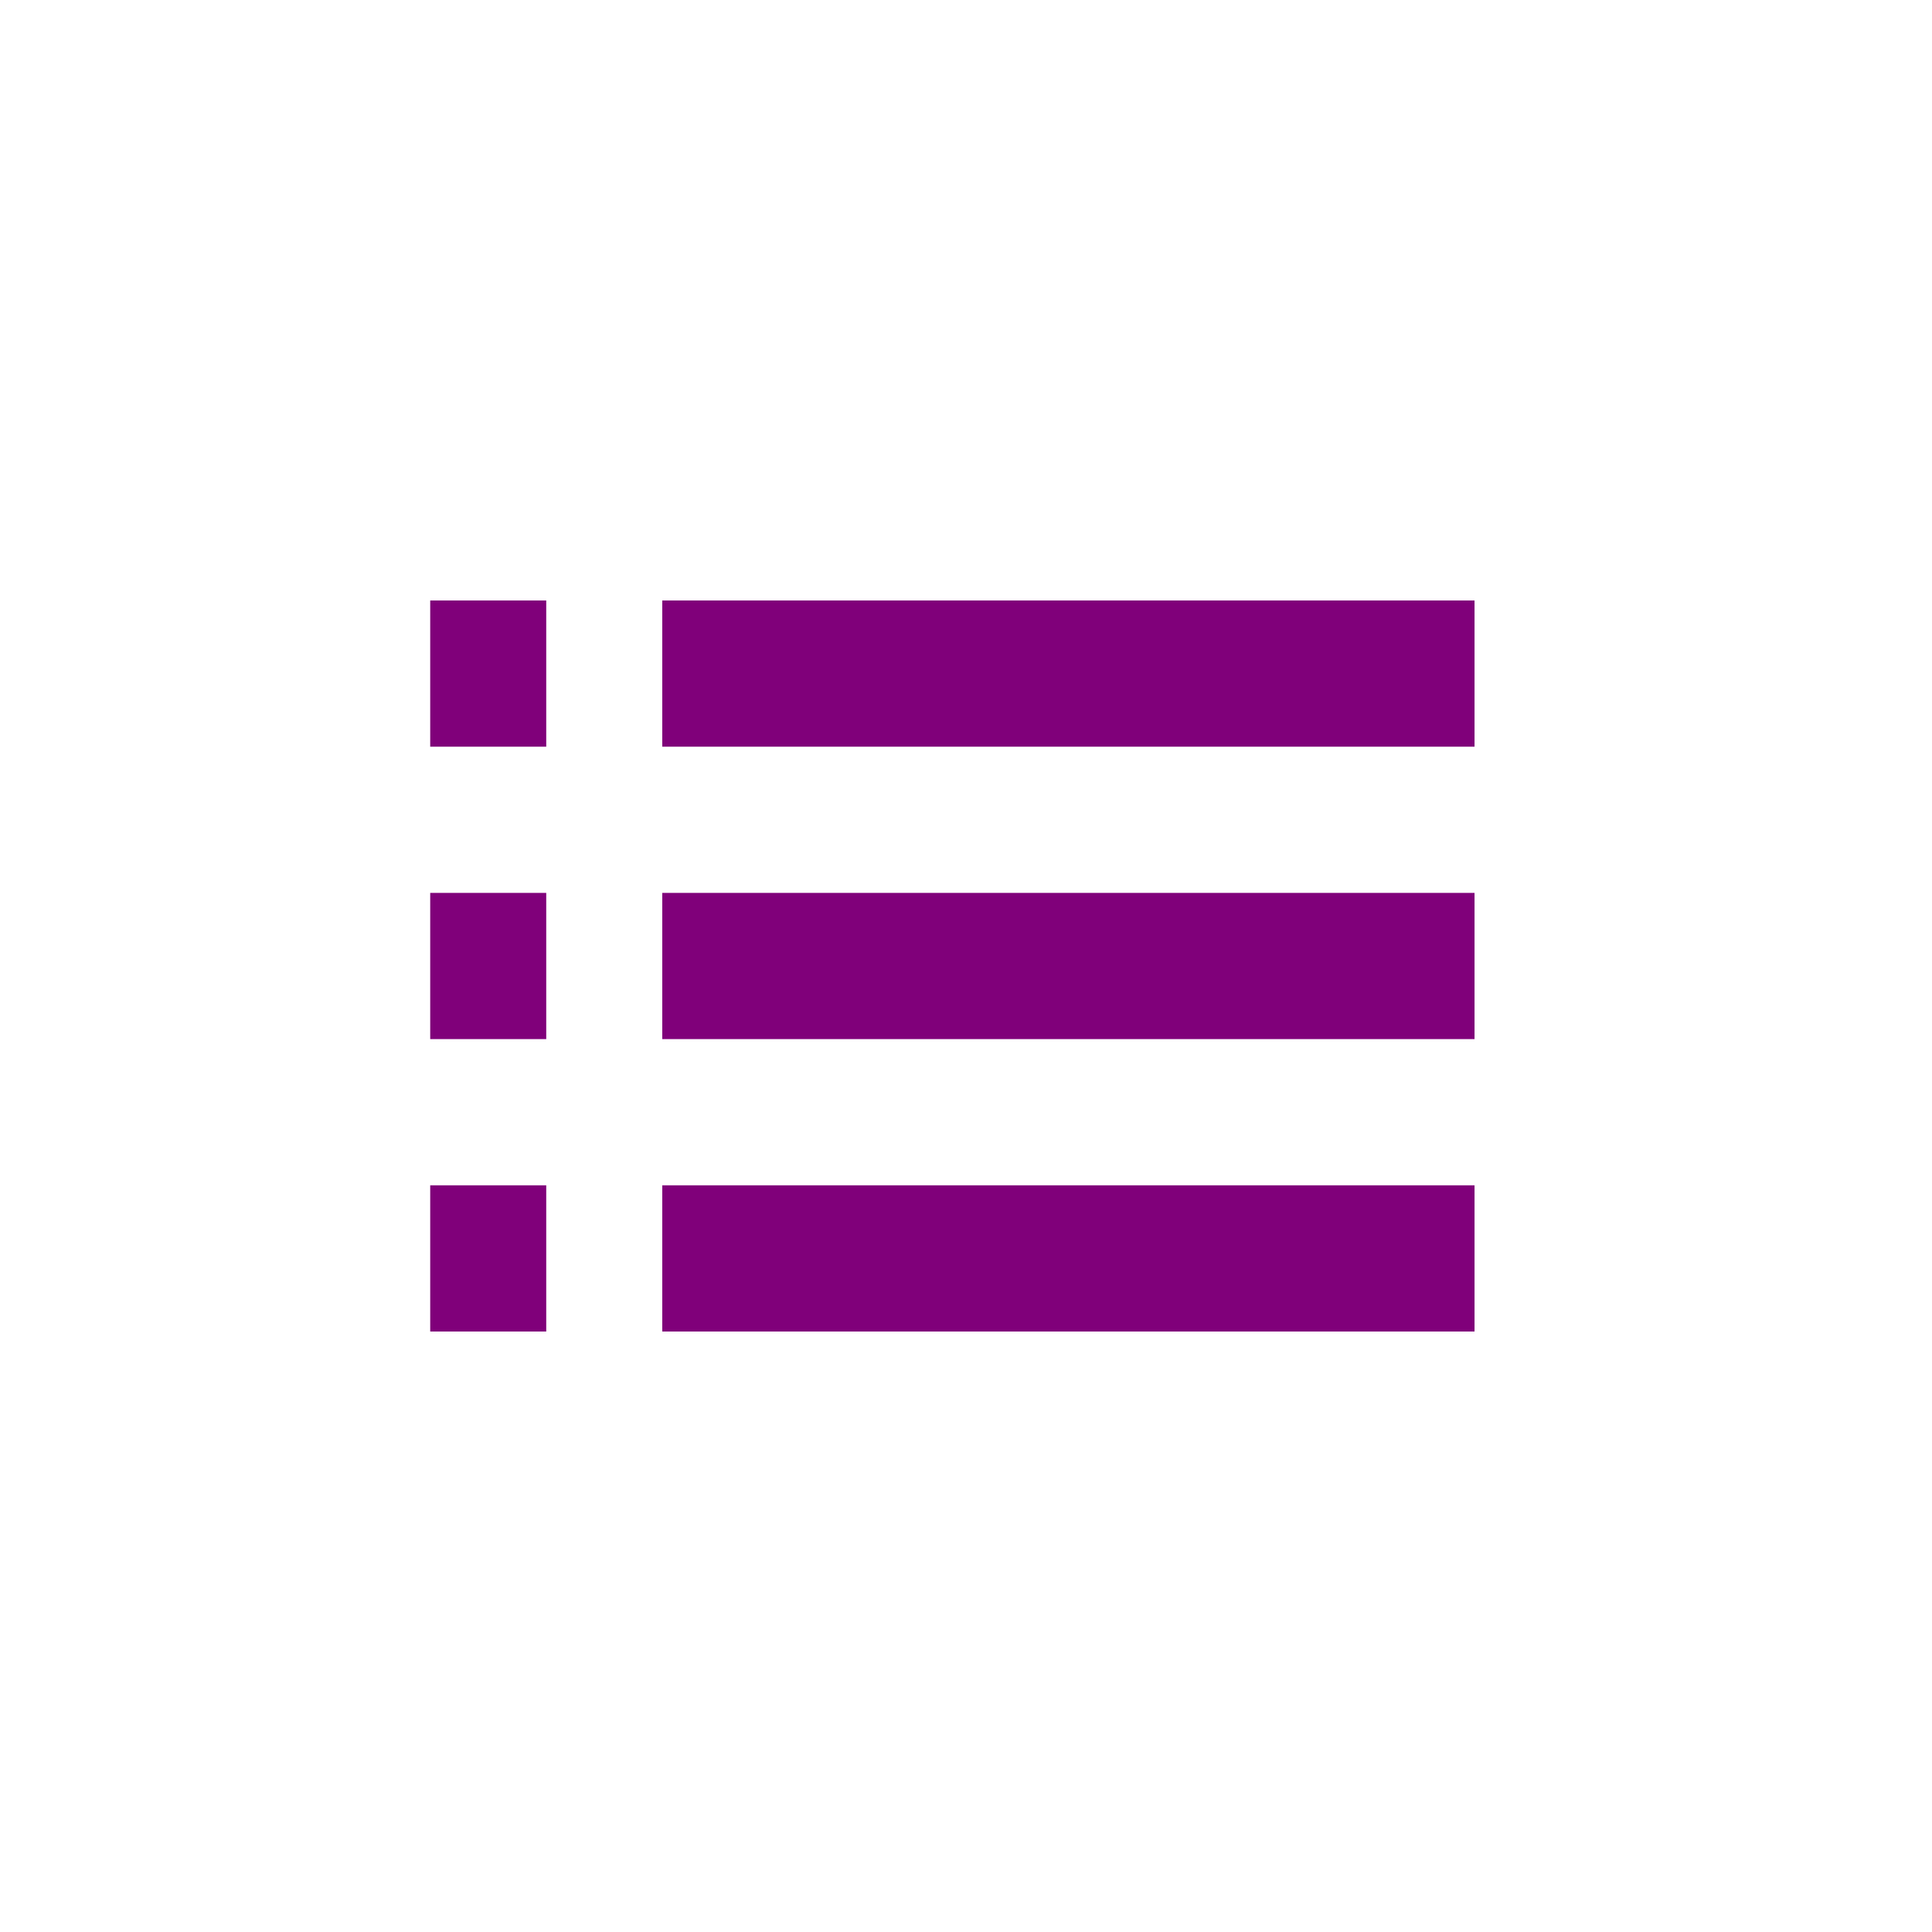 <svg width="37" height="37" viewBox="0 0 37 37" fill="none" xmlns="http://www.w3.org/2000/svg">
<path d="M8.239 19.9H10.461V17.1H8.239V19.9ZM8.239 25.5H10.461V22.7H8.239V25.5ZM8.239 14.3H10.461V11.5H8.239V14.3ZM12.683 19.9H28.239V17.1H12.683V19.9ZM12.683 25.5H28.239V22.7H12.683V25.5ZM12.683 11.5V14.3H28.239V11.5H12.683ZM8.239 19.9H10.461V17.1H8.239V19.9ZM8.239 25.5H10.461V22.7H8.239V25.5ZM8.239 14.3H10.461V11.5H8.239V14.3ZM12.683 19.9H28.239V17.1H12.683V19.9ZM12.683 25.5H28.239V22.7H12.683V25.5ZM12.683 11.5V14.3H28.239V11.5H12.683Z" fill="#80007A"/>
</svg>
